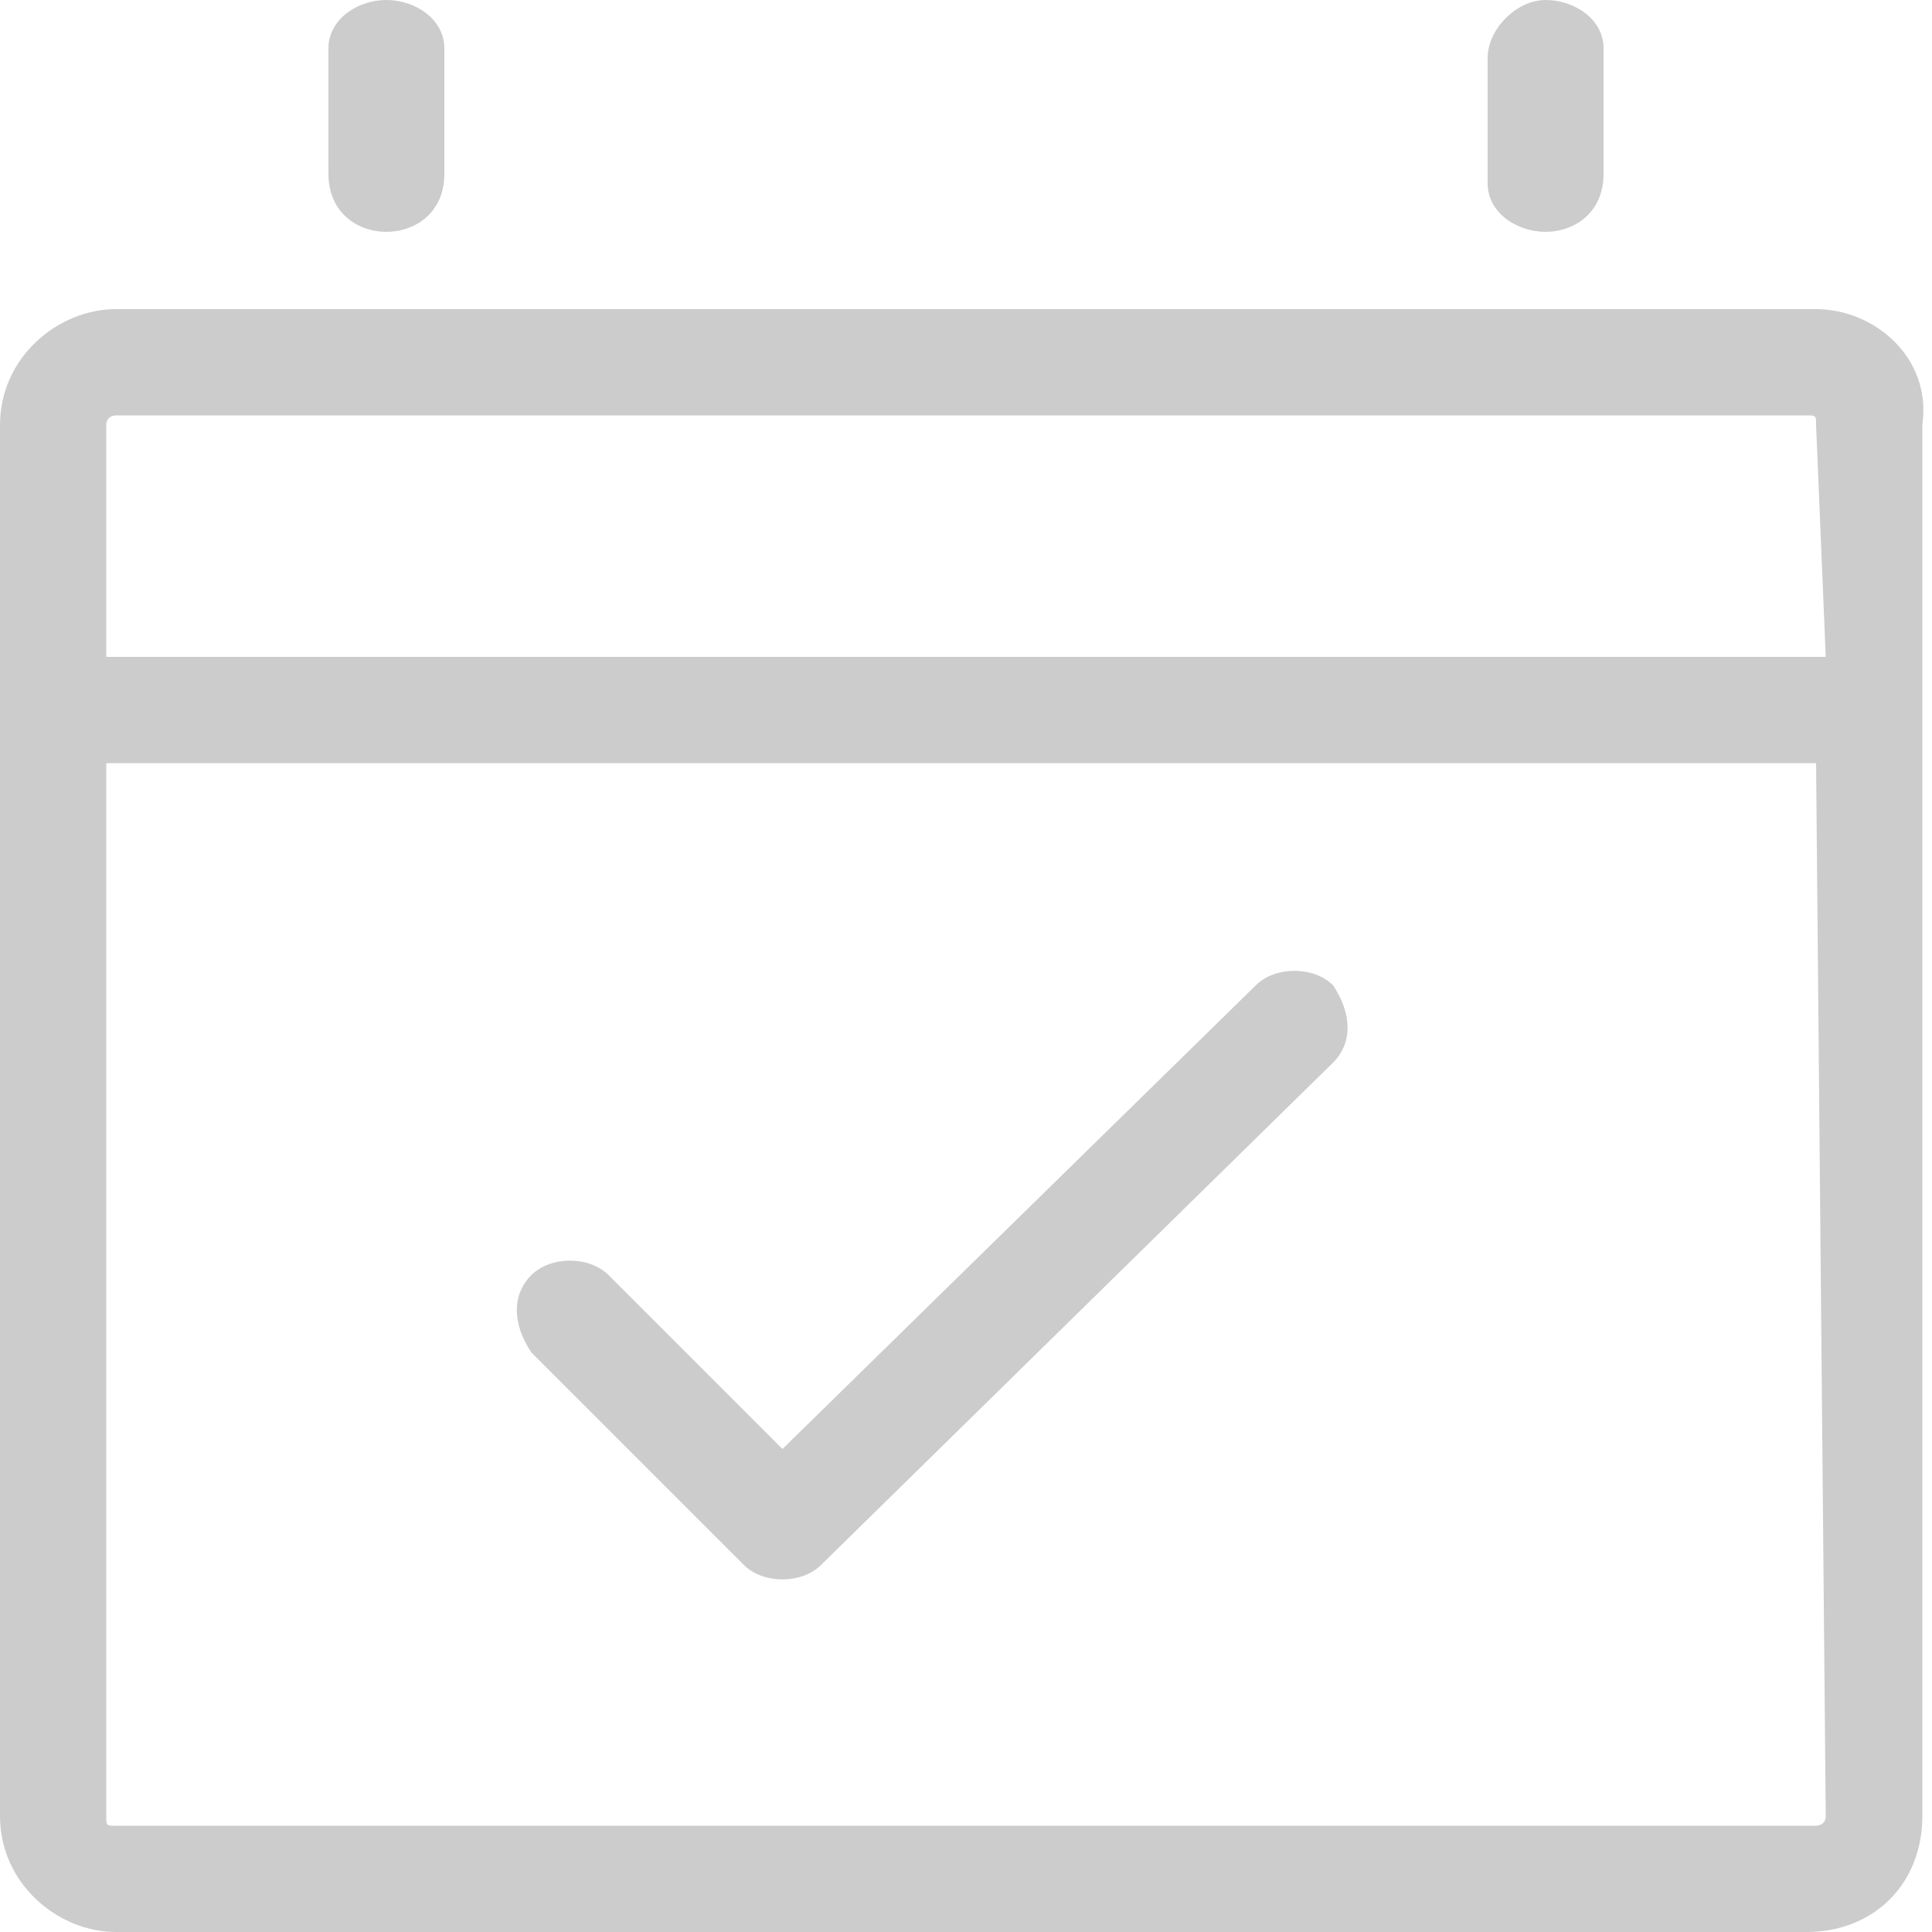 <?xml version="1.0" encoding="utf-8"?>
<!-- Generator: Adobe Illustrator 22.0.1, SVG Export Plug-In . SVG Version: 6.00 Build 0)  -->
<svg version="1.1" id="Layer_1" xmlns="http://www.w3.org/2000/svg" xmlns:xlink="http://www.w3.org/1999/xlink" x="0px" y="0px"
	 width="20px" height="20px" viewBox="0 0 20 20" enable-background="new 0 0 20 20" xml:space="preserve">
<path id="ic_prazo" fill="#CCCCCC" d="M7.7,16.2c0.2,0.2,0.6,0.2,0.8,0l5.3-5.2c0.2-0.2,0.2-0.5,0-0.8l0,0c-0.2-0.2-0.6-0.2-0.8,0
	L8.1,15l-1.8-1.8c-0.2-0.2-0.6-0.2-0.8,0c-0.2,0.2-0.2,0.5,0,0.8l0,0L7.7,16.2z M4,2.4c0.3,0,0.6-0.2,0.6-0.6V0.5C4.6,0.2,4.3,0,4,0
	S3.4,0.2,3.4,0.5v1.3C3.4,2.2,3.7,2.4,4,2.4z M16,2.4c0.3,0,0.6-0.2,0.6-0.6V0.5C16.6,0.2,16.3,0,16,0c-0.3,0-0.6,0.3-0.6,0.6v1.3
	C15.4,2.2,15.7,2.4,16,2.4z M18.9,6.8H1.1V4.4c0-0.1,0.1-0.1,0.1-0.1h17.5c0.1,0,0.1,0,0.1,0.1L18.9,6.8L18.9,6.8z M18.9,18.8
	c0,0.1-0.1,0.1-0.1,0.1H1.2c-0.1,0-0.1,0-0.1-0.1V7.9h17.7L18.9,18.8L18.9,18.8z M18.8,3.2H1.2C0.6,3.2,0,3.7,0,4.4v14.4
	C0,19.5,0.6,20,1.2,20h17.5c0.7,0,1.2-0.5,1.2-1.2V4.4C20,3.7,19.4,3.2,18.8,3.2L18.8,3.2z"/>
</svg>
